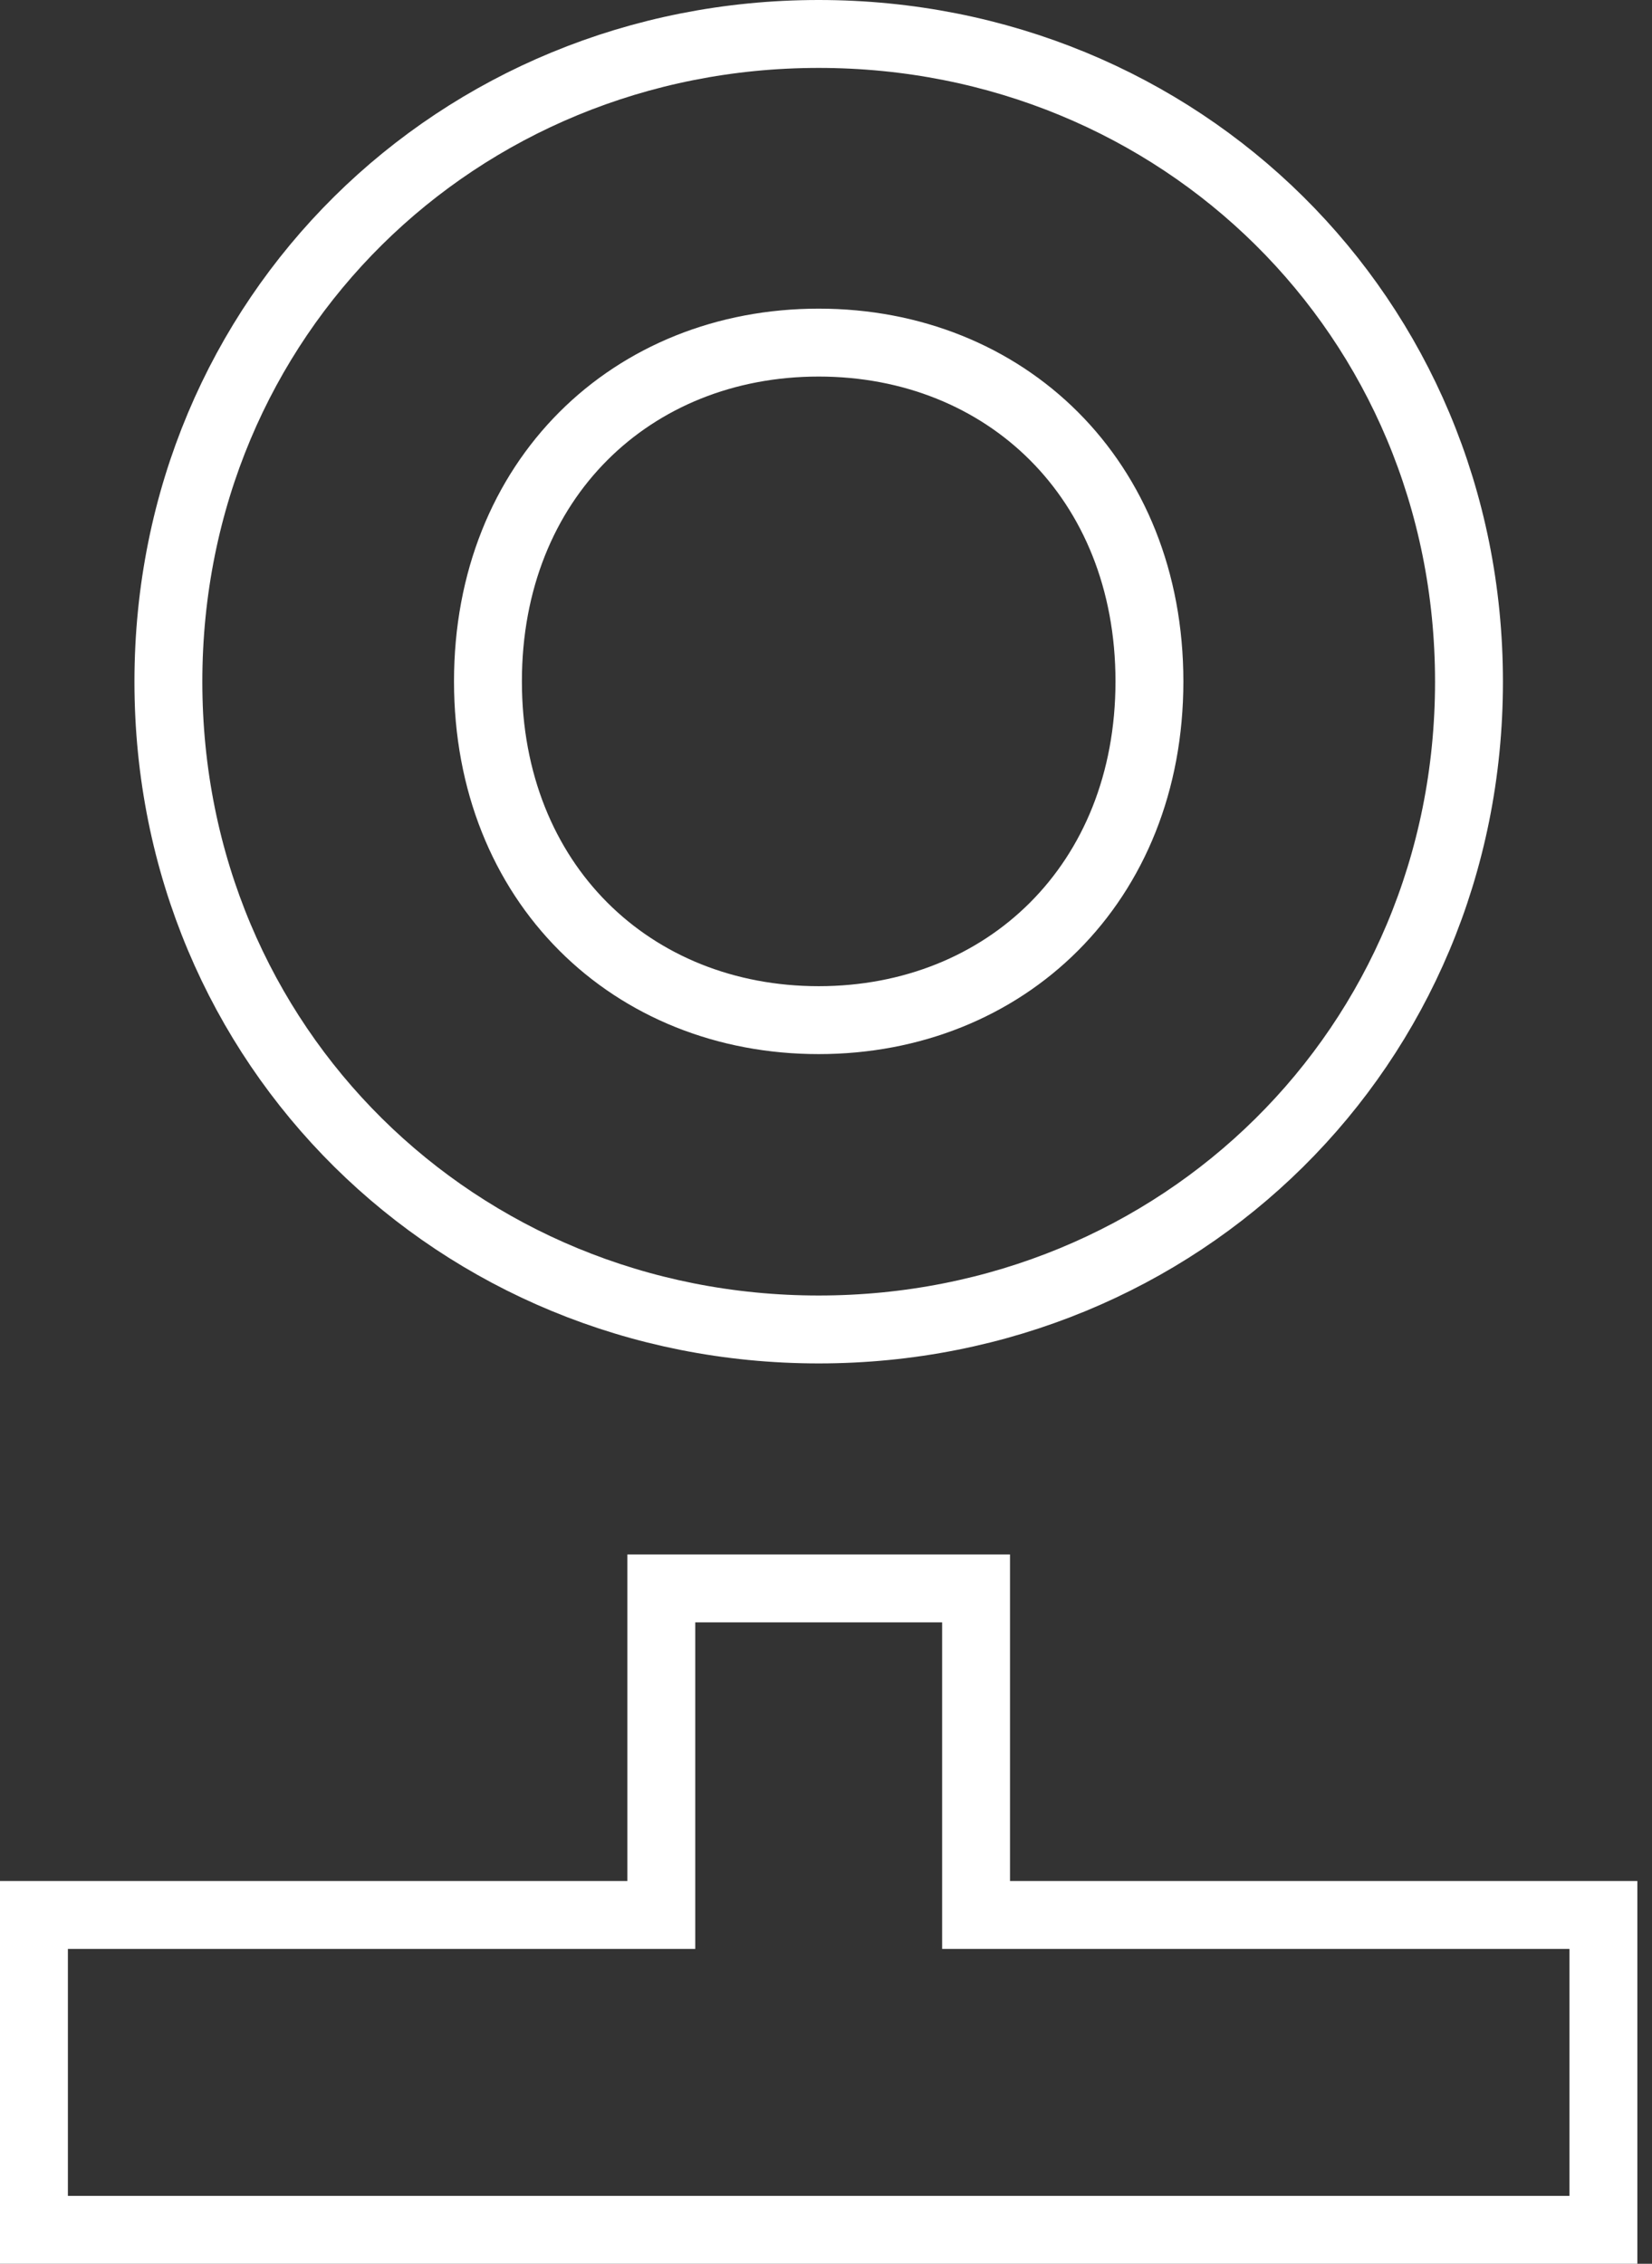 <svg width="73" height="100" viewBox="0 0 73 100" fill="none" xmlns="http://www.w3.org/2000/svg">
<rect x="0" y="0" width="73" height="100" fill="#333333" stroke="none"/>
<path d="M29.223 83.092V70.167H43.131V83.092V84.592H44.631H70.853V98.5H1.5V84.592H27.723H29.223V83.092ZM64.913 30.114C64.913 46.27 52.134 58.728 36.177 58.728C20.22 58.728 7.441 46.255 7.441 30.114C7.441 13.959 20.219 1.5 36.177 1.5C52.134 1.5 64.913 13.959 64.913 30.114ZM21.562 30.099C21.562 39.03 27.929 45.064 36.177 45.064C44.424 45.064 50.792 39.03 50.792 30.099C50.792 21.168 44.424 15.134 36.177 15.134C27.929 15.134 21.562 21.168 21.562 30.099Z" stroke="white" stroke-width="3"/>
</svg>
